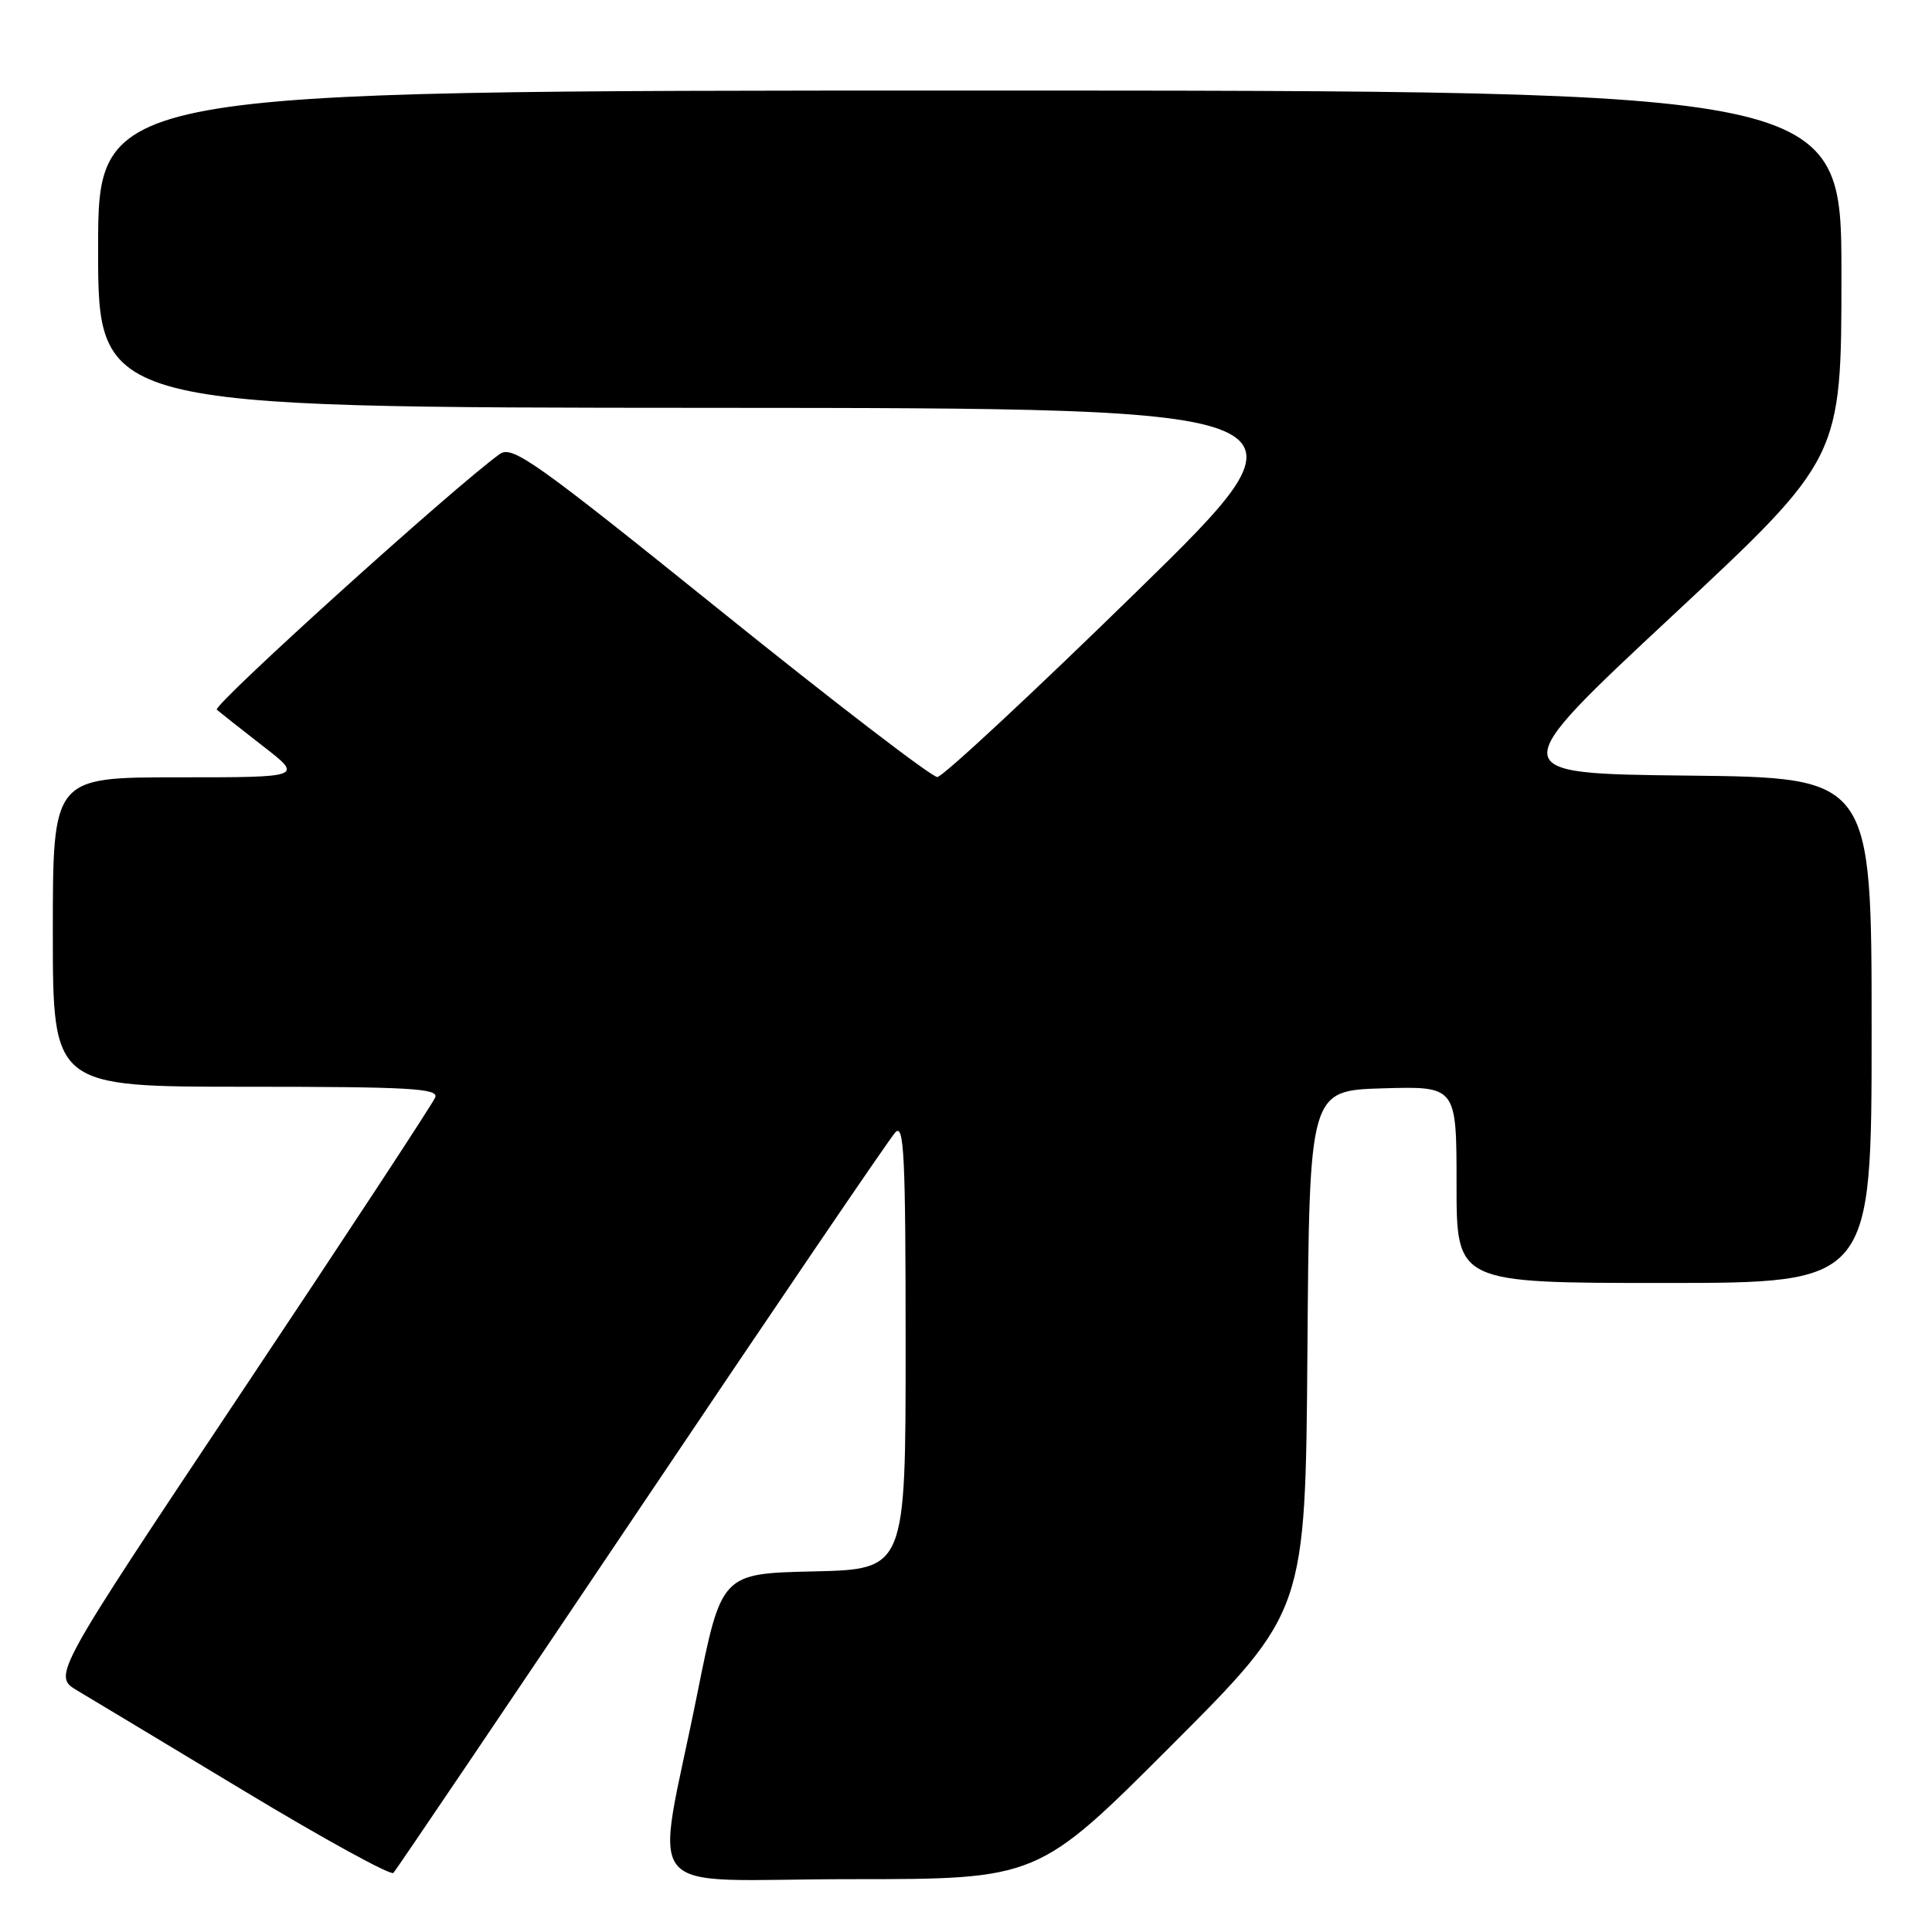 <?xml version="1.0" encoding="UTF-8" standalone="no"?>
<!DOCTYPE svg PUBLIC "-//W3C//DTD SVG 1.1//EN" "http://www.w3.org/Graphics/SVG/1.1/DTD/svg11.dtd" >
<svg xmlns="http://www.w3.org/2000/svg" xmlns:xlink="http://www.w3.org/1999/xlink" version="1.1" viewBox="0 0 256 256">
 <g >
 <path fill="currentColor"
d=" M 85.02 199.50 C 102.76 173.10 117.88 150.84 118.64 150.04 C 119.79 148.80 120.00 153.13 120.00 178.25 C 120.00 207.94 120.00 207.94 107.79 208.22 C 95.59 208.50 95.59 208.50 92.38 224.50 C 86.81 252.28 84.09 249.00 112.70 249.00 C 137.52 249.00 137.52 249.00 155.25 231.25 C 172.98 213.50 172.98 213.50 173.24 179.00 C 173.50 144.50 173.50 144.50 183.25 144.21 C 193.00 143.93 193.00 143.93 193.00 156.96 C 193.00 170.00 193.00 170.00 220.50 170.00 C 248.00 170.00 248.00 170.00 248.00 136.52 C 248.00 103.03 248.00 103.03 223.59 102.77 C 199.18 102.50 199.18 102.50 221.59 81.60 C 244.00 60.70 244.00 60.70 244.00 36.35 C 244.00 12.00 244.00 12.00 128.50 12.00 C 13.00 12.00 13.00 12.00 13.00 33.00 C 13.00 54.00 13.00 54.00 94.25 54.04 C 175.50 54.08 175.50 54.08 150.50 78.50 C 136.75 91.93 124.91 102.94 124.20 102.96 C 123.48 102.98 110.55 93.07 95.47 80.92 C 70.77 61.03 67.87 58.98 66.21 60.17 C 60.14 64.53 28.10 93.49 28.73 94.04 C 29.16 94.41 31.90 96.58 34.84 98.86 C 40.18 103.00 40.18 103.00 23.59 103.00 C 7.00 103.00 7.00 103.00 7.00 123.50 C 7.00 144.00 7.00 144.00 32.61 144.00 C 54.25 144.00 58.13 144.22 57.67 145.41 C 57.37 146.19 45.84 163.75 32.04 184.43 C 6.96 222.04 6.96 222.04 10.23 224.00 C 12.03 225.07 22.05 231.10 32.50 237.40 C 42.95 243.70 51.78 248.54 52.13 248.17 C 52.48 247.80 67.28 225.90 85.02 199.50 Z "/>
</g>
</svg>